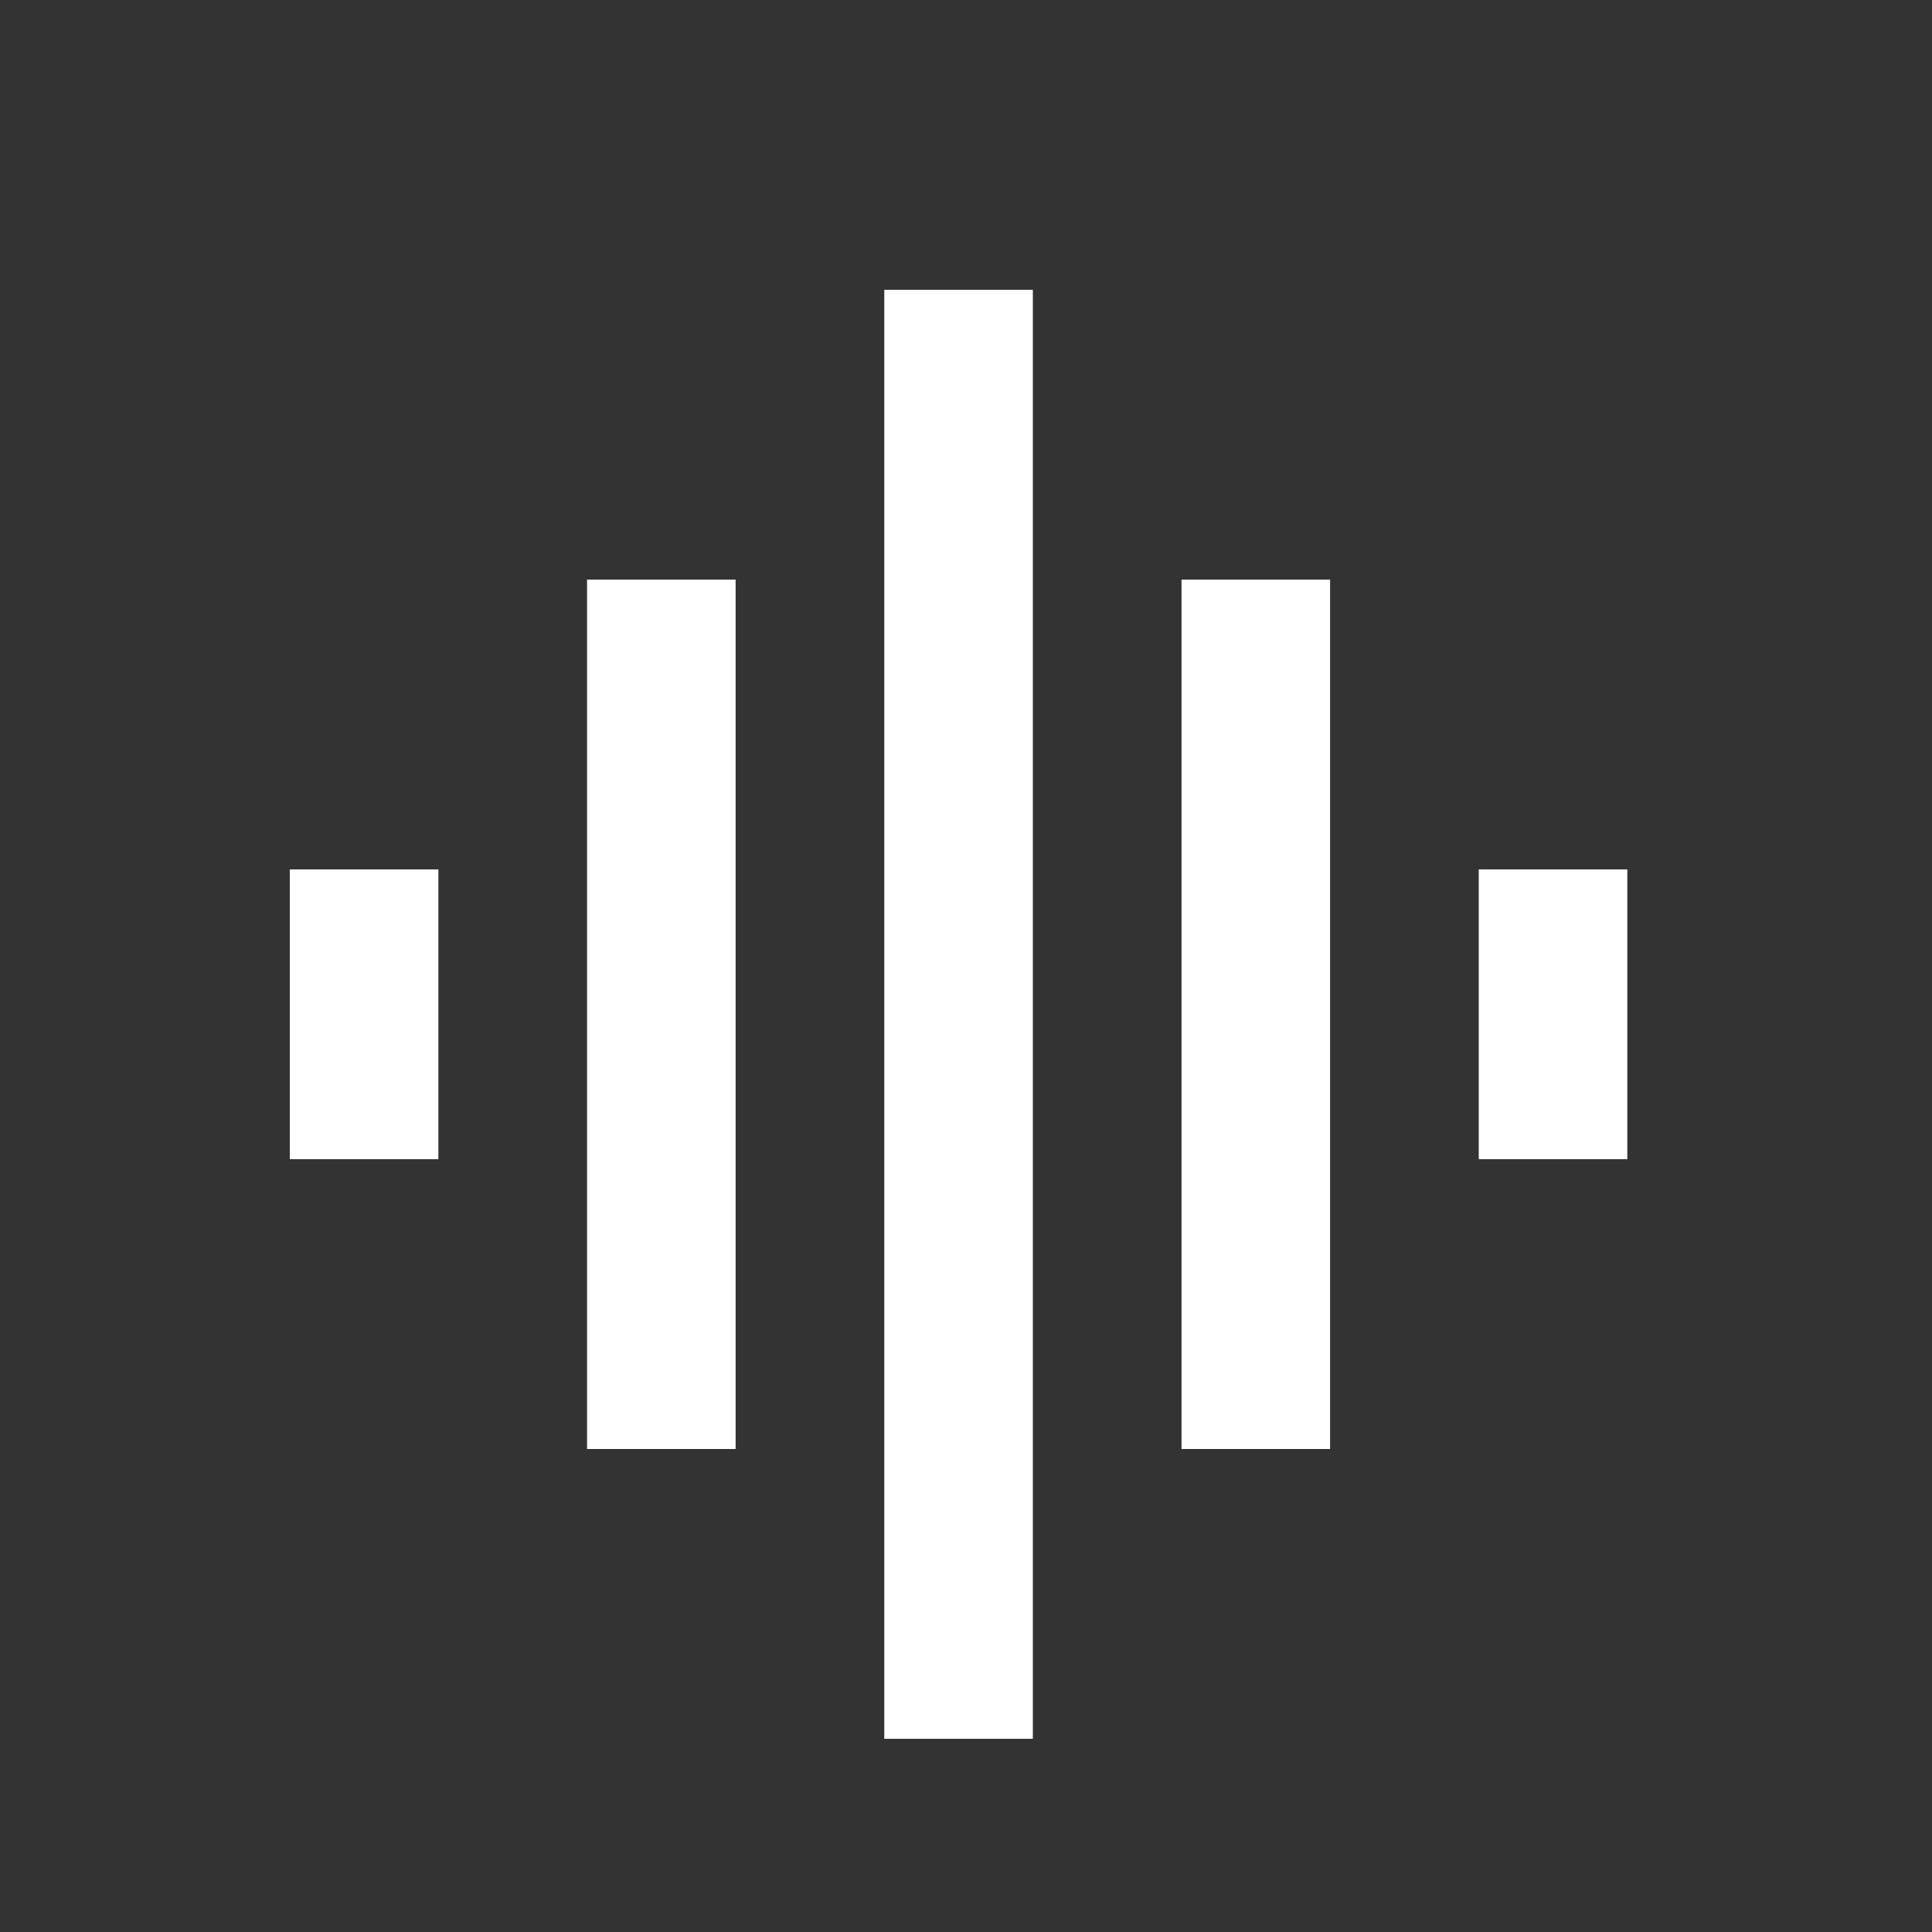 <?xml version="1.0" encoding="UTF-8"?>
<svg width="20px" height="20px" viewBox="0 0 20 20" version="1.1" xmlns="http://www.w3.org/2000/svg" xmlns:xlink="http://www.w3.org/1999/xlink">
    <rect x="0" y="0" width="20" height="20" fill="#333333" stroke="none"/>
    <!-- Generator: Sketch 51.3 (57544) - http://www.bohemiancoding.com/sketch -->
    <title>ic_sound_chicken</title>
    <desc>Created with Sketch.</desc>
    <defs></defs>
    <g id="ic_sound_chicken" stroke="none" stroke-width="1" fill="none" fill-rule="evenodd">
        <g id="Group-2-Copy-4" transform="translate(3, 3)" fill="#FFFFFF" fill-rule="nonzero">
            <path d="M3.077,12 L4.615,12 L4.615,3 L3.077,3 L3.077,12 Z M6.154,15 L7.692,15 L7.692,0 L6.154,0 L6.154,15 Z M0,9 L1.538,9 L1.538,6 L0,6 L0,9 Z M9.231,12 L10.769,12 L10.769,3 L9.231,3 L9.231,12 Z M12.308,6 L12.308,9 L13.846,9 L13.846,6 L12.308,6 Z" id="Shape"></path>
        </g>
    </g>
</svg>